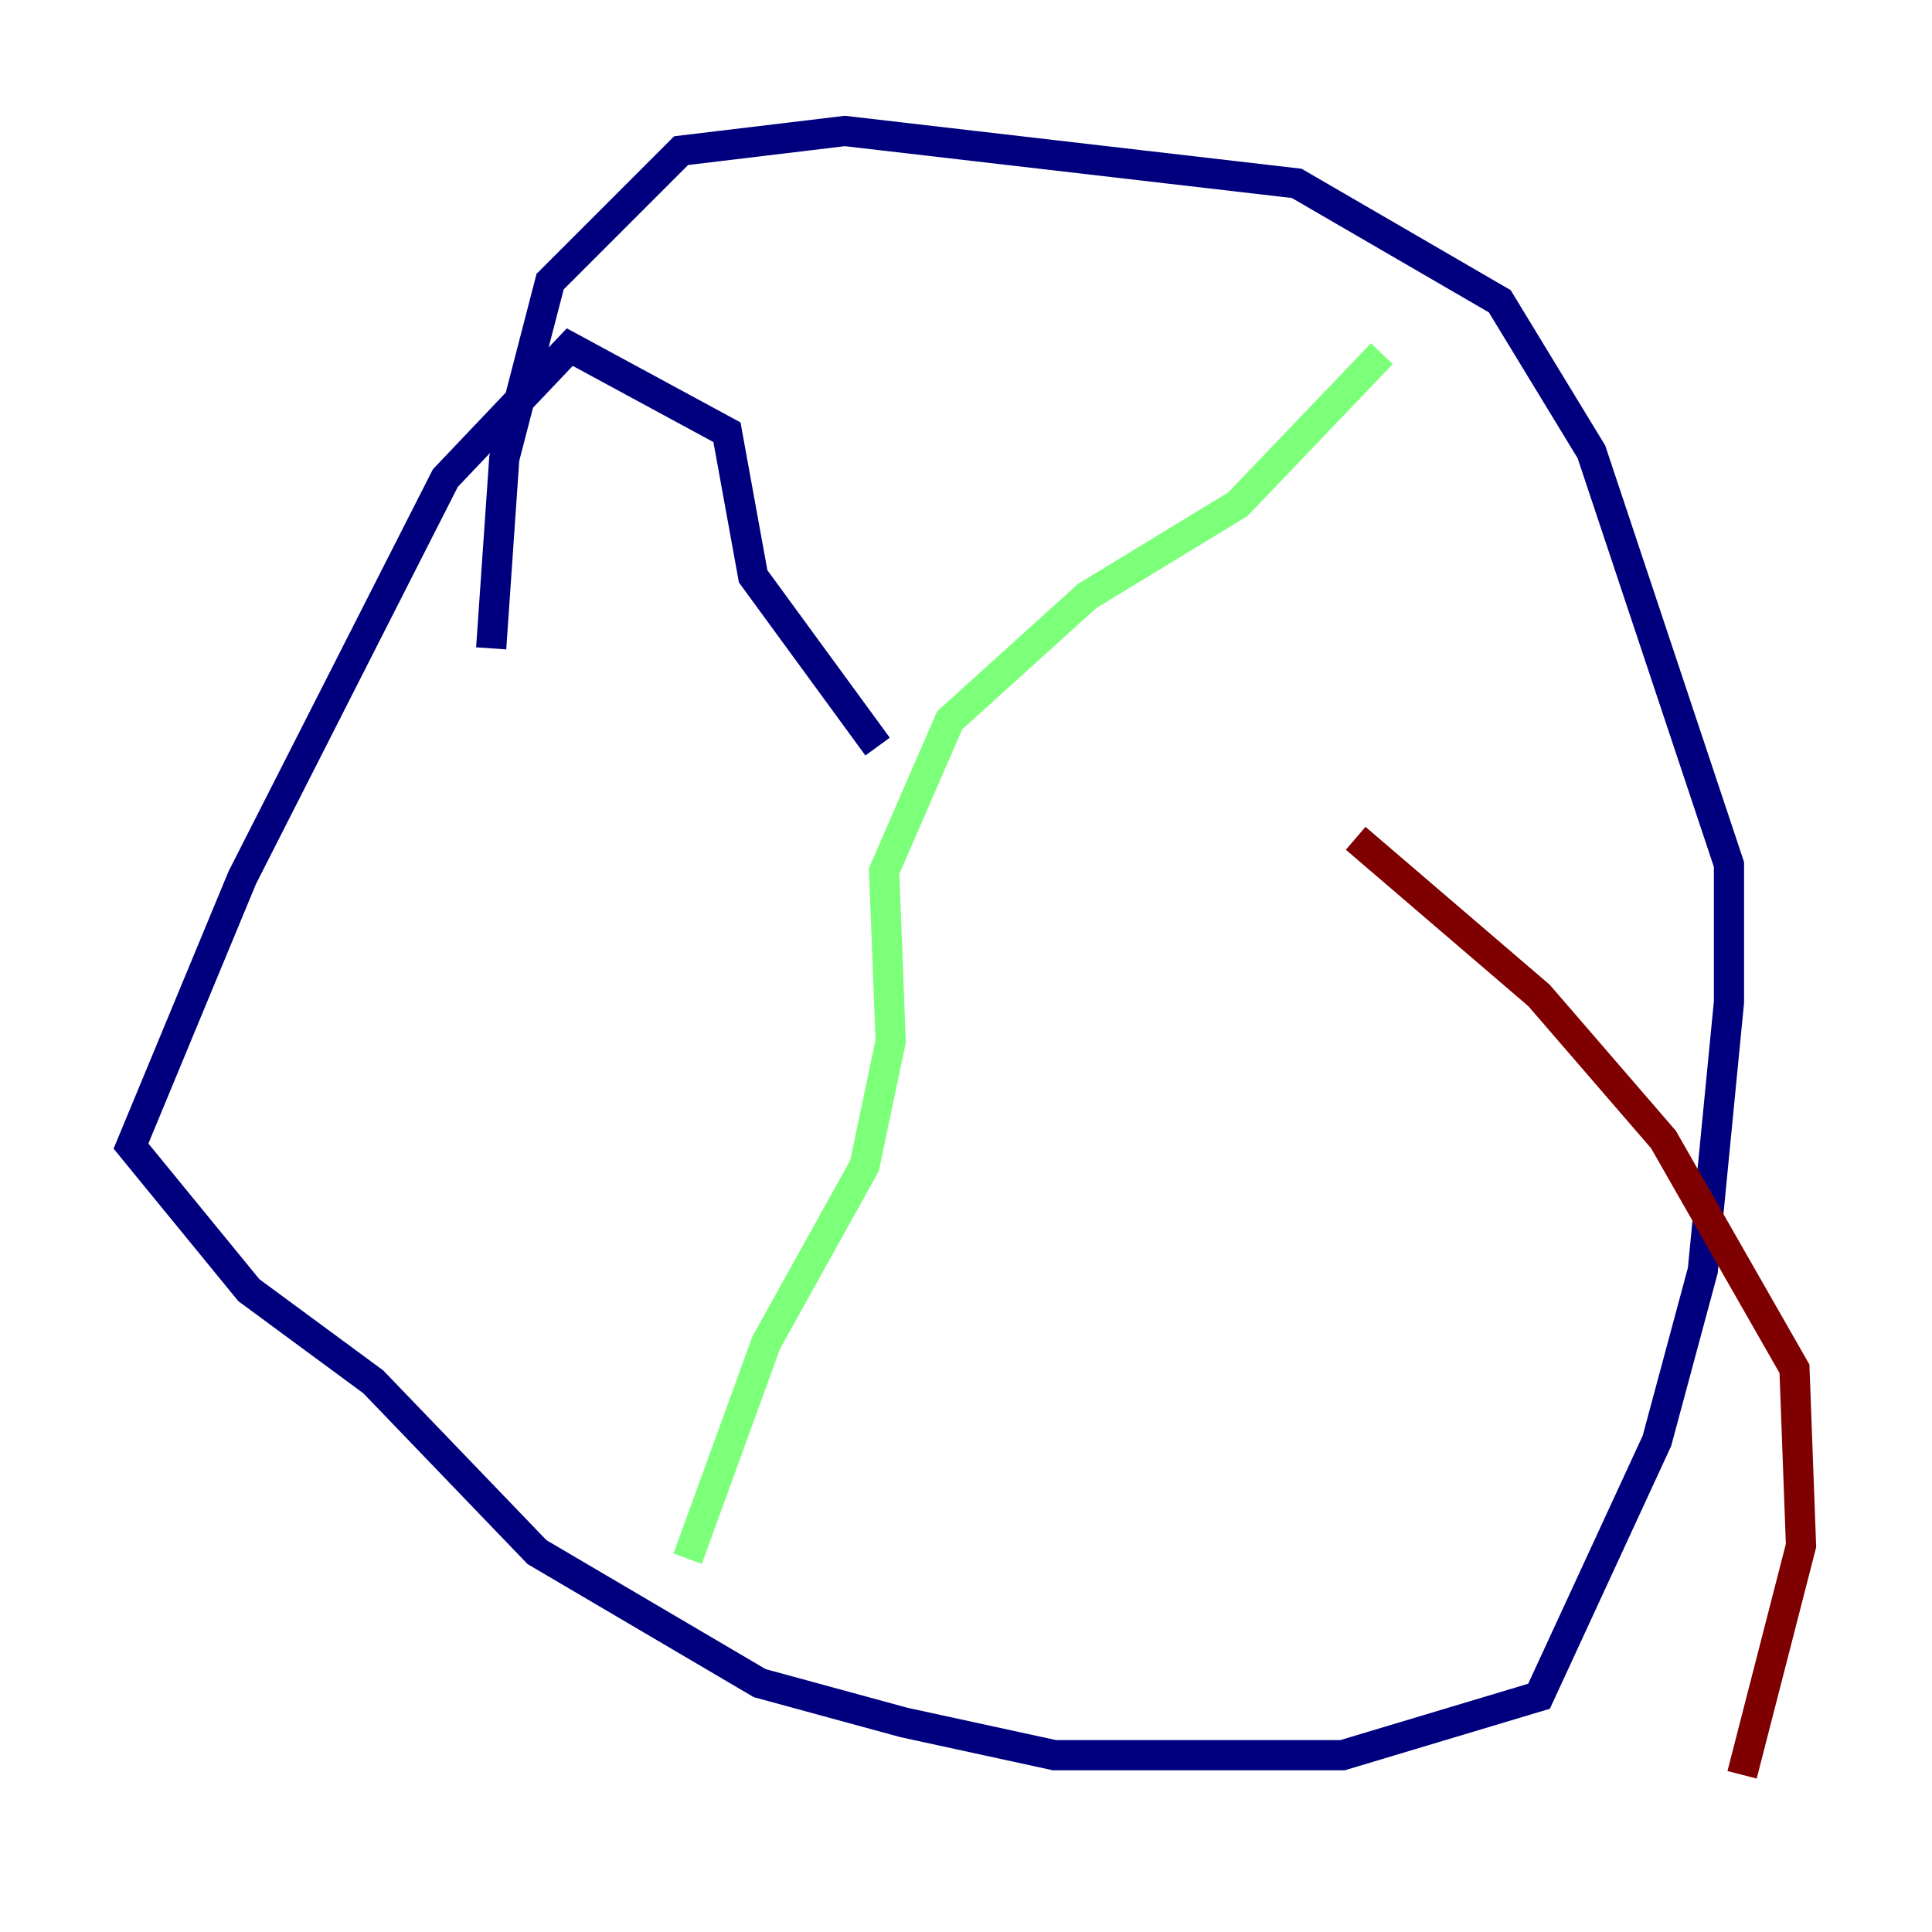 <?xml version="1.0" encoding="utf-8" ?>
<svg baseProfile="tiny" height="128" version="1.2" viewBox="0,0,128,128" width="128" xmlns="http://www.w3.org/2000/svg" xmlns:ev="http://www.w3.org/2001/xml-events" xmlns:xlink="http://www.w3.org/1999/xlink"><defs /><polyline fill="none" points="58.142,49.464 49.898,38.183 48.163,28.637 37.749,22.997 29.505,31.675 16.054,58.142 8.678,75.932 16.488,85.478 24.732,91.552 35.58,102.834 50.332,111.512 59.878,114.115 69.858,116.285 88.949,116.285 101.966,112.38 109.776,95.458 112.814,84.176 114.549,66.386 114.549,57.275 105.437,29.939 99.363,19.959 85.912,12.149 55.973,8.678 45.125,9.98 36.447,18.658 33.41,30.373 32.542,42.956" stroke="#00007f" stroke-width="2" /><polyline fill="none" points="91.552,23.43 82.007,33.41 72.027,39.485 62.915,47.729 58.576,57.709 59.01,68.99 57.275,77.234 50.766,88.949 45.559,103.268" stroke="#7cff79" stroke-width="2" /><polyline fill="none" points="89.817,55.539 101.966,65.953 110.21,75.498 118.888,90.685 119.322,102.4 115.417,117.586" stroke="#7f0000" stroke-width="2" /></svg>
